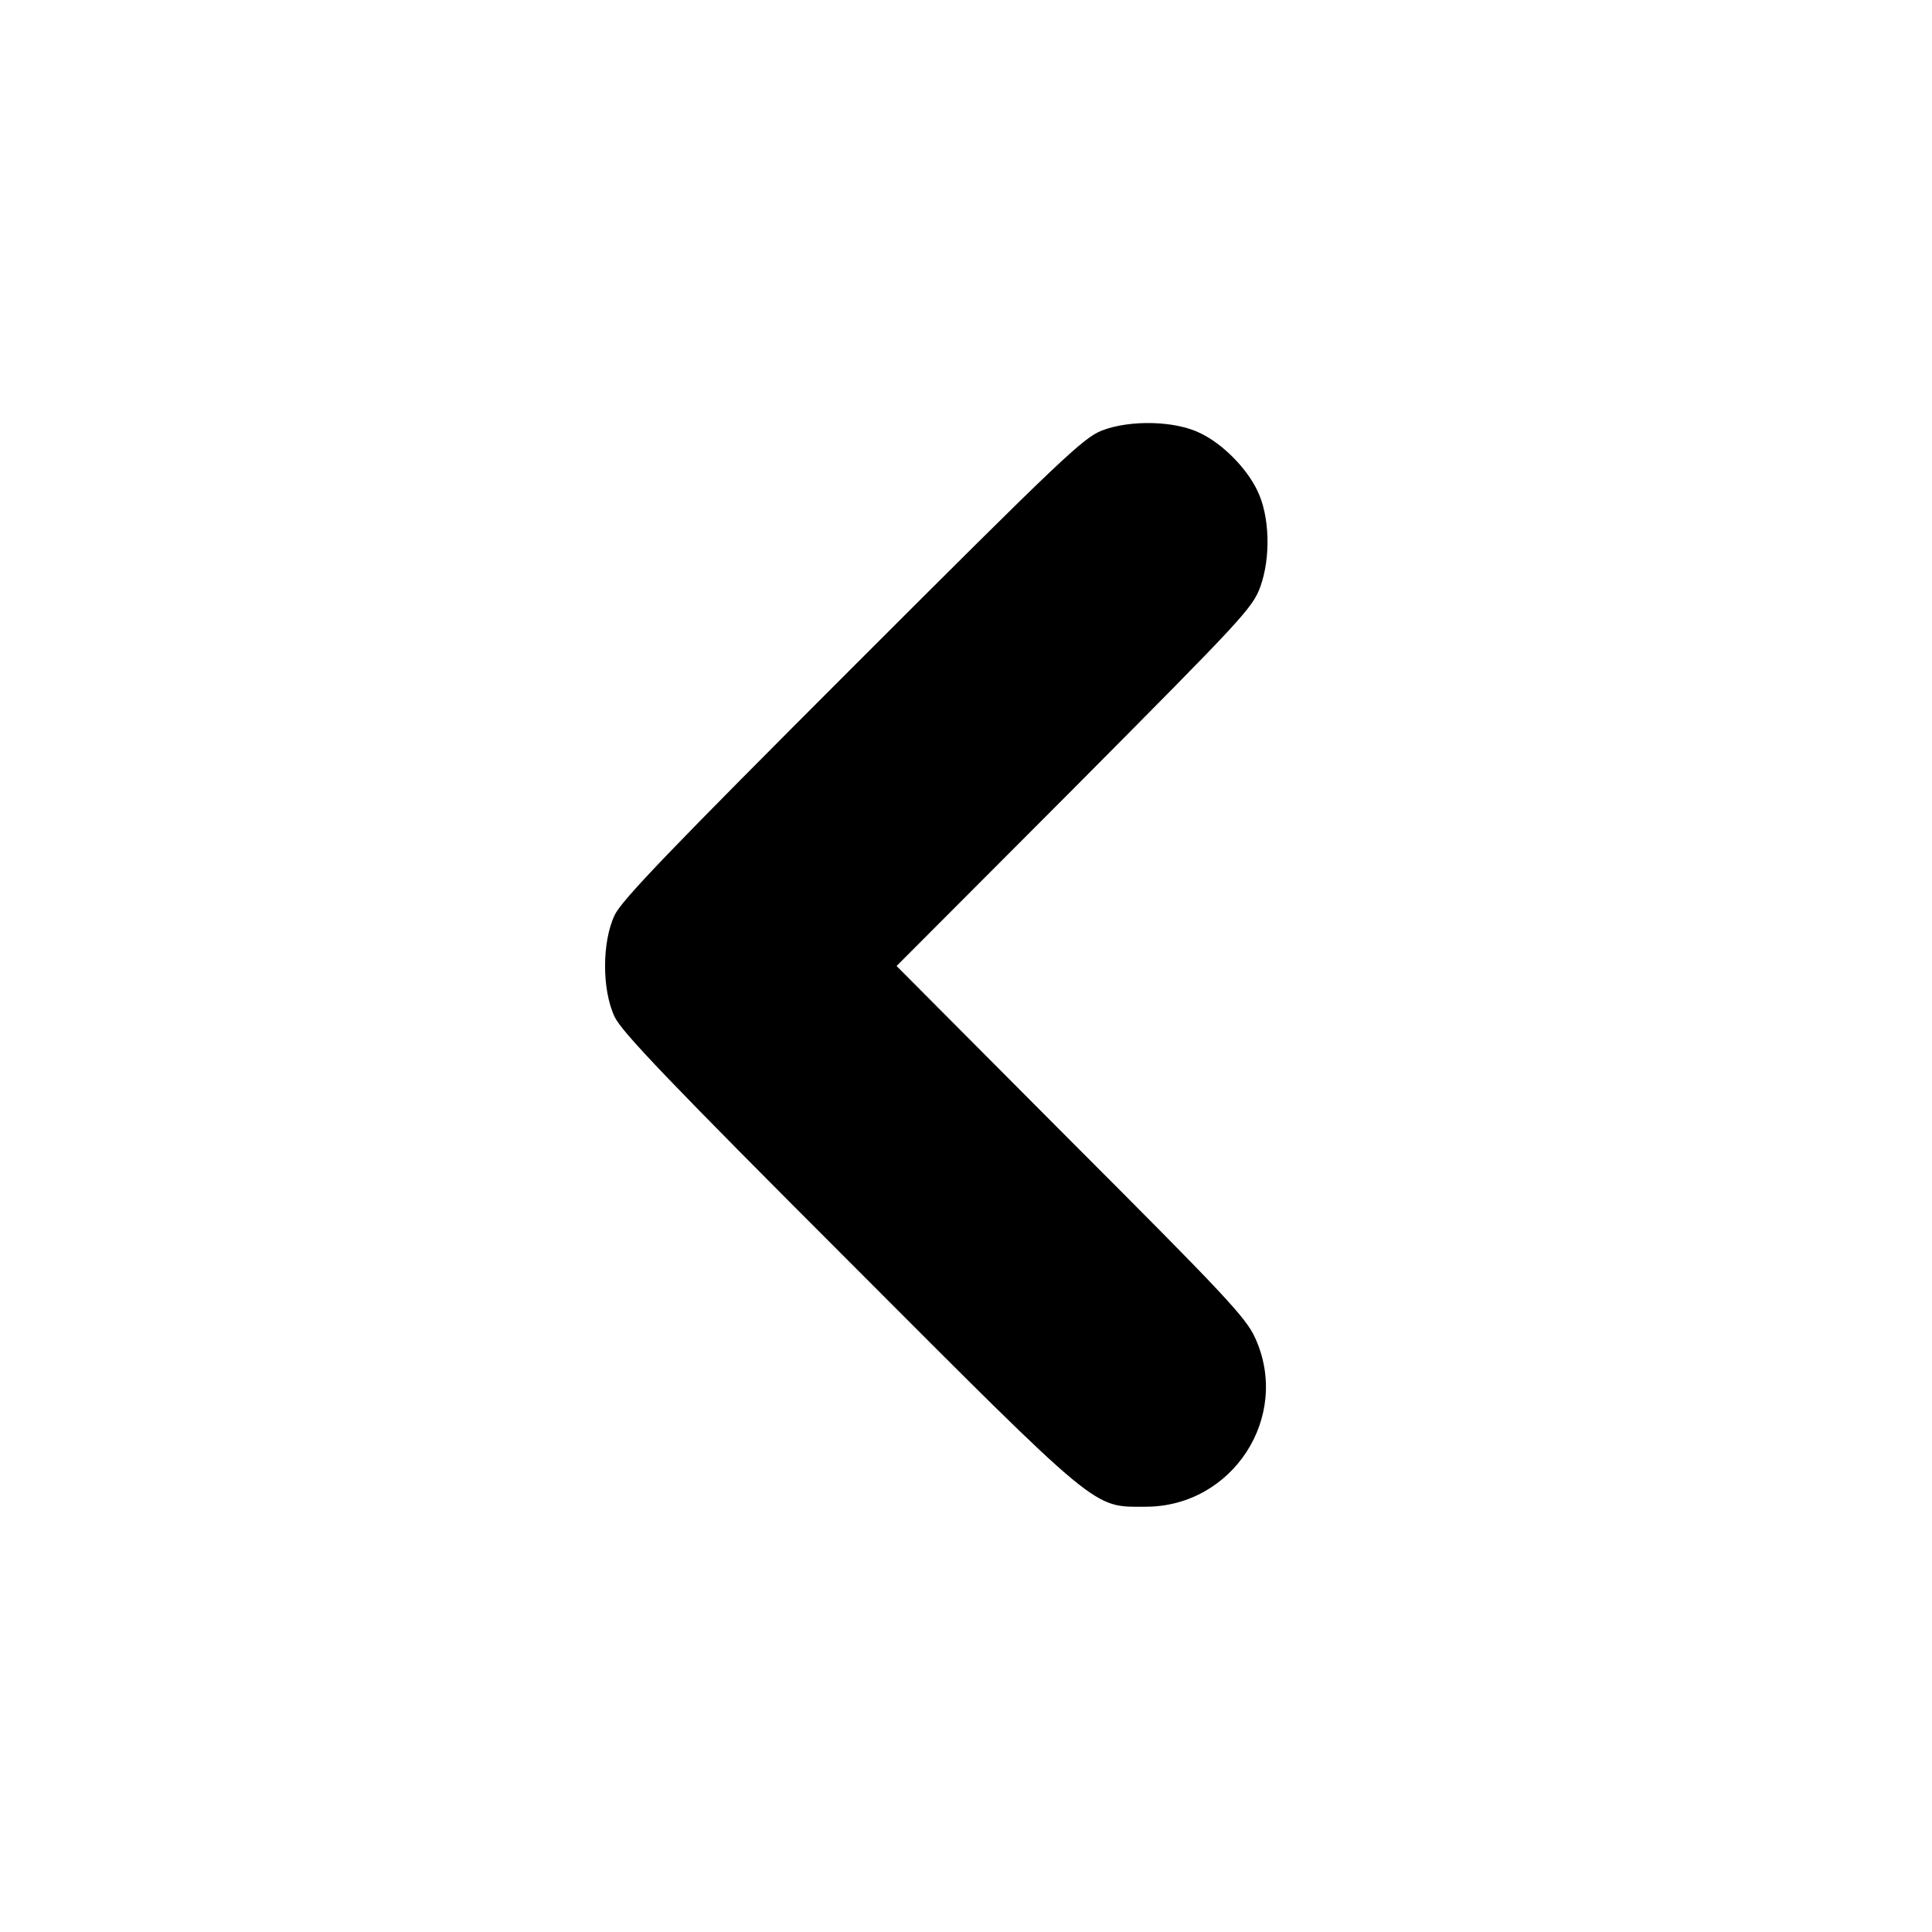<?xml version="1.0" standalone="no"?>
<!DOCTYPE svg PUBLIC "-//W3C//DTD SVG 20010904//EN"
 "http://www.w3.org/TR/2001/REC-SVG-20010904/DTD/svg10.dtd">
<svg version="1.0" xmlns="http://www.w3.org/2000/svg"
 width="512pt" height="512pt" viewBox="0 0 512 512"
 preserveAspectRatio="xMidYMid meet">

<g transform="translate(0,512) scale(0.1,-0.1)"
fill="#000000" stroke="none">
<path d="M2920 3979 c-50 -20 -106 -73 -661 -628 -482 -482 -611 -616 -630
-656 -34 -71 -34 -199 0 -270 19 -40 147 -174 620 -647 671 -672 646 -651 787
-651 231 0 386 239 290 448 -24 53 -82 115 -489 522 l-461 463 471 472 c446
449 472 476 493 533 28 78 25 188 -8 255 -28 59 -92 124 -151 152 -66 33 -186
36 -261 7z"/>
</g>
</svg>
